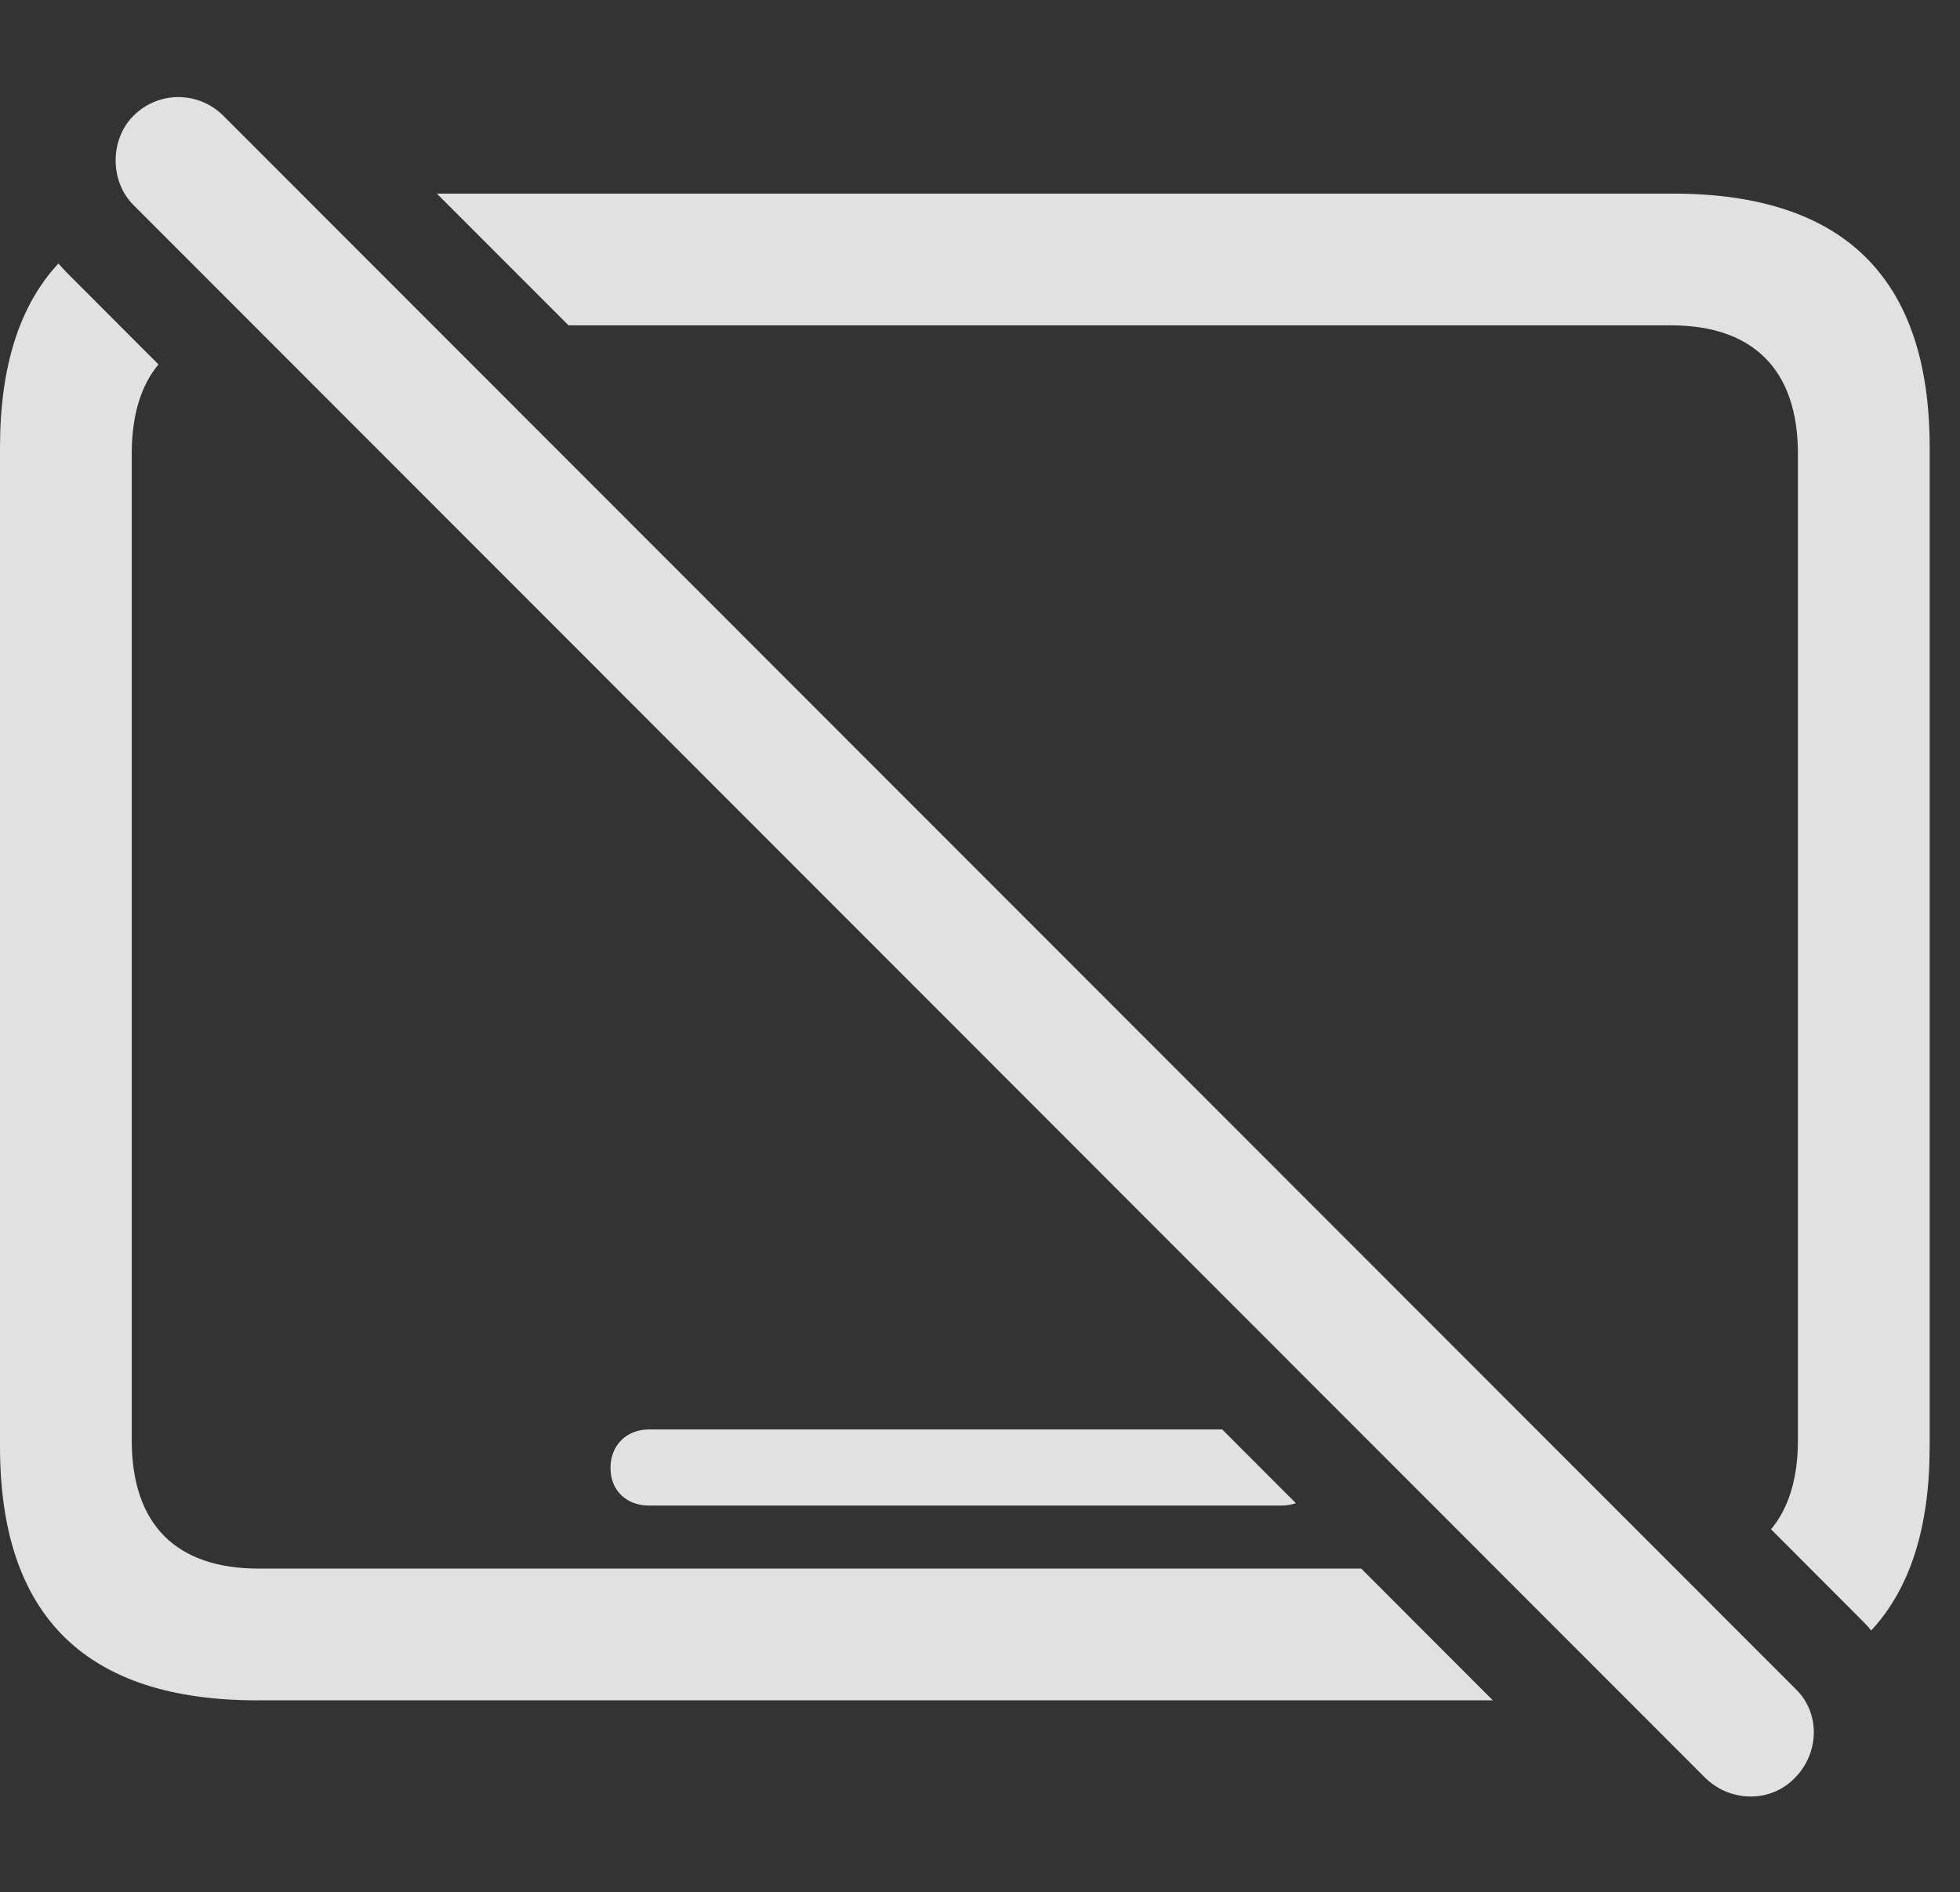 <?xml version="1.0" encoding="UTF-8"?>
<!--Generator: Apple Native CoreSVG 341-->
<!DOCTYPE svg
PUBLIC "-//W3C//DTD SVG 1.1//EN"
       "http://www.w3.org/Graphics/SVG/1.1/DTD/svg11.dtd">
<svg version="1.1" xmlns="http://www.w3.org/2000/svg" xmlns:xlink="http://www.w3.org/1999/xlink" viewBox="0 0 23.389 22.578">
 <rect x="0" y="0" width="23.389" height="22.578" fill="#333333" stroke="none"/>
 <g>
  <rect height="22.578" opacity="0" width="23.389" x="0" y="0"/>
  <path d="M0.791 3.247L1.891 4.348C1.681 4.601 1.572 4.958 1.572 5.415L1.572 17.183C1.572 18.198 2.109 18.716 3.086 18.716L16.244 18.716L17.814 20.288L3.066 20.288C1.025 20.288 0 19.282 0 17.261L0 5.337C0 4.376 0.232 3.644 0.697 3.144ZM23.027 5.337L23.027 17.261C23.027 18.22 22.796 18.953 22.329 19.455C22.301 19.419 22.269 19.384 22.236 19.351L21.134 18.247C21.345 17.995 21.455 17.639 21.455 17.183L21.455 5.415C21.455 4.399 20.908 3.882 19.941 3.882L6.784 3.882L5.213 2.31L19.961 2.31C22.012 2.31 23.027 3.325 23.027 5.337ZM15.464 17.936C15.412 17.954 15.355 17.964 15.293 17.964L7.744 17.964C7.48 17.964 7.285 17.788 7.285 17.515C7.285 17.241 7.48 17.056 7.744 17.056L14.585 17.056Z" fill="white" fill-opacity="0.85"/>
  <path d="M20.352 21.216C20.654 21.509 21.133 21.509 21.416 21.216C21.709 20.923 21.729 20.444 21.426 20.151L2.666 1.382C2.373 1.089 1.895 1.079 1.592 1.382C1.309 1.665 1.309 2.163 1.592 2.446Z" fill="white" fill-opacity="0.85"/>
 </g>
</svg>
